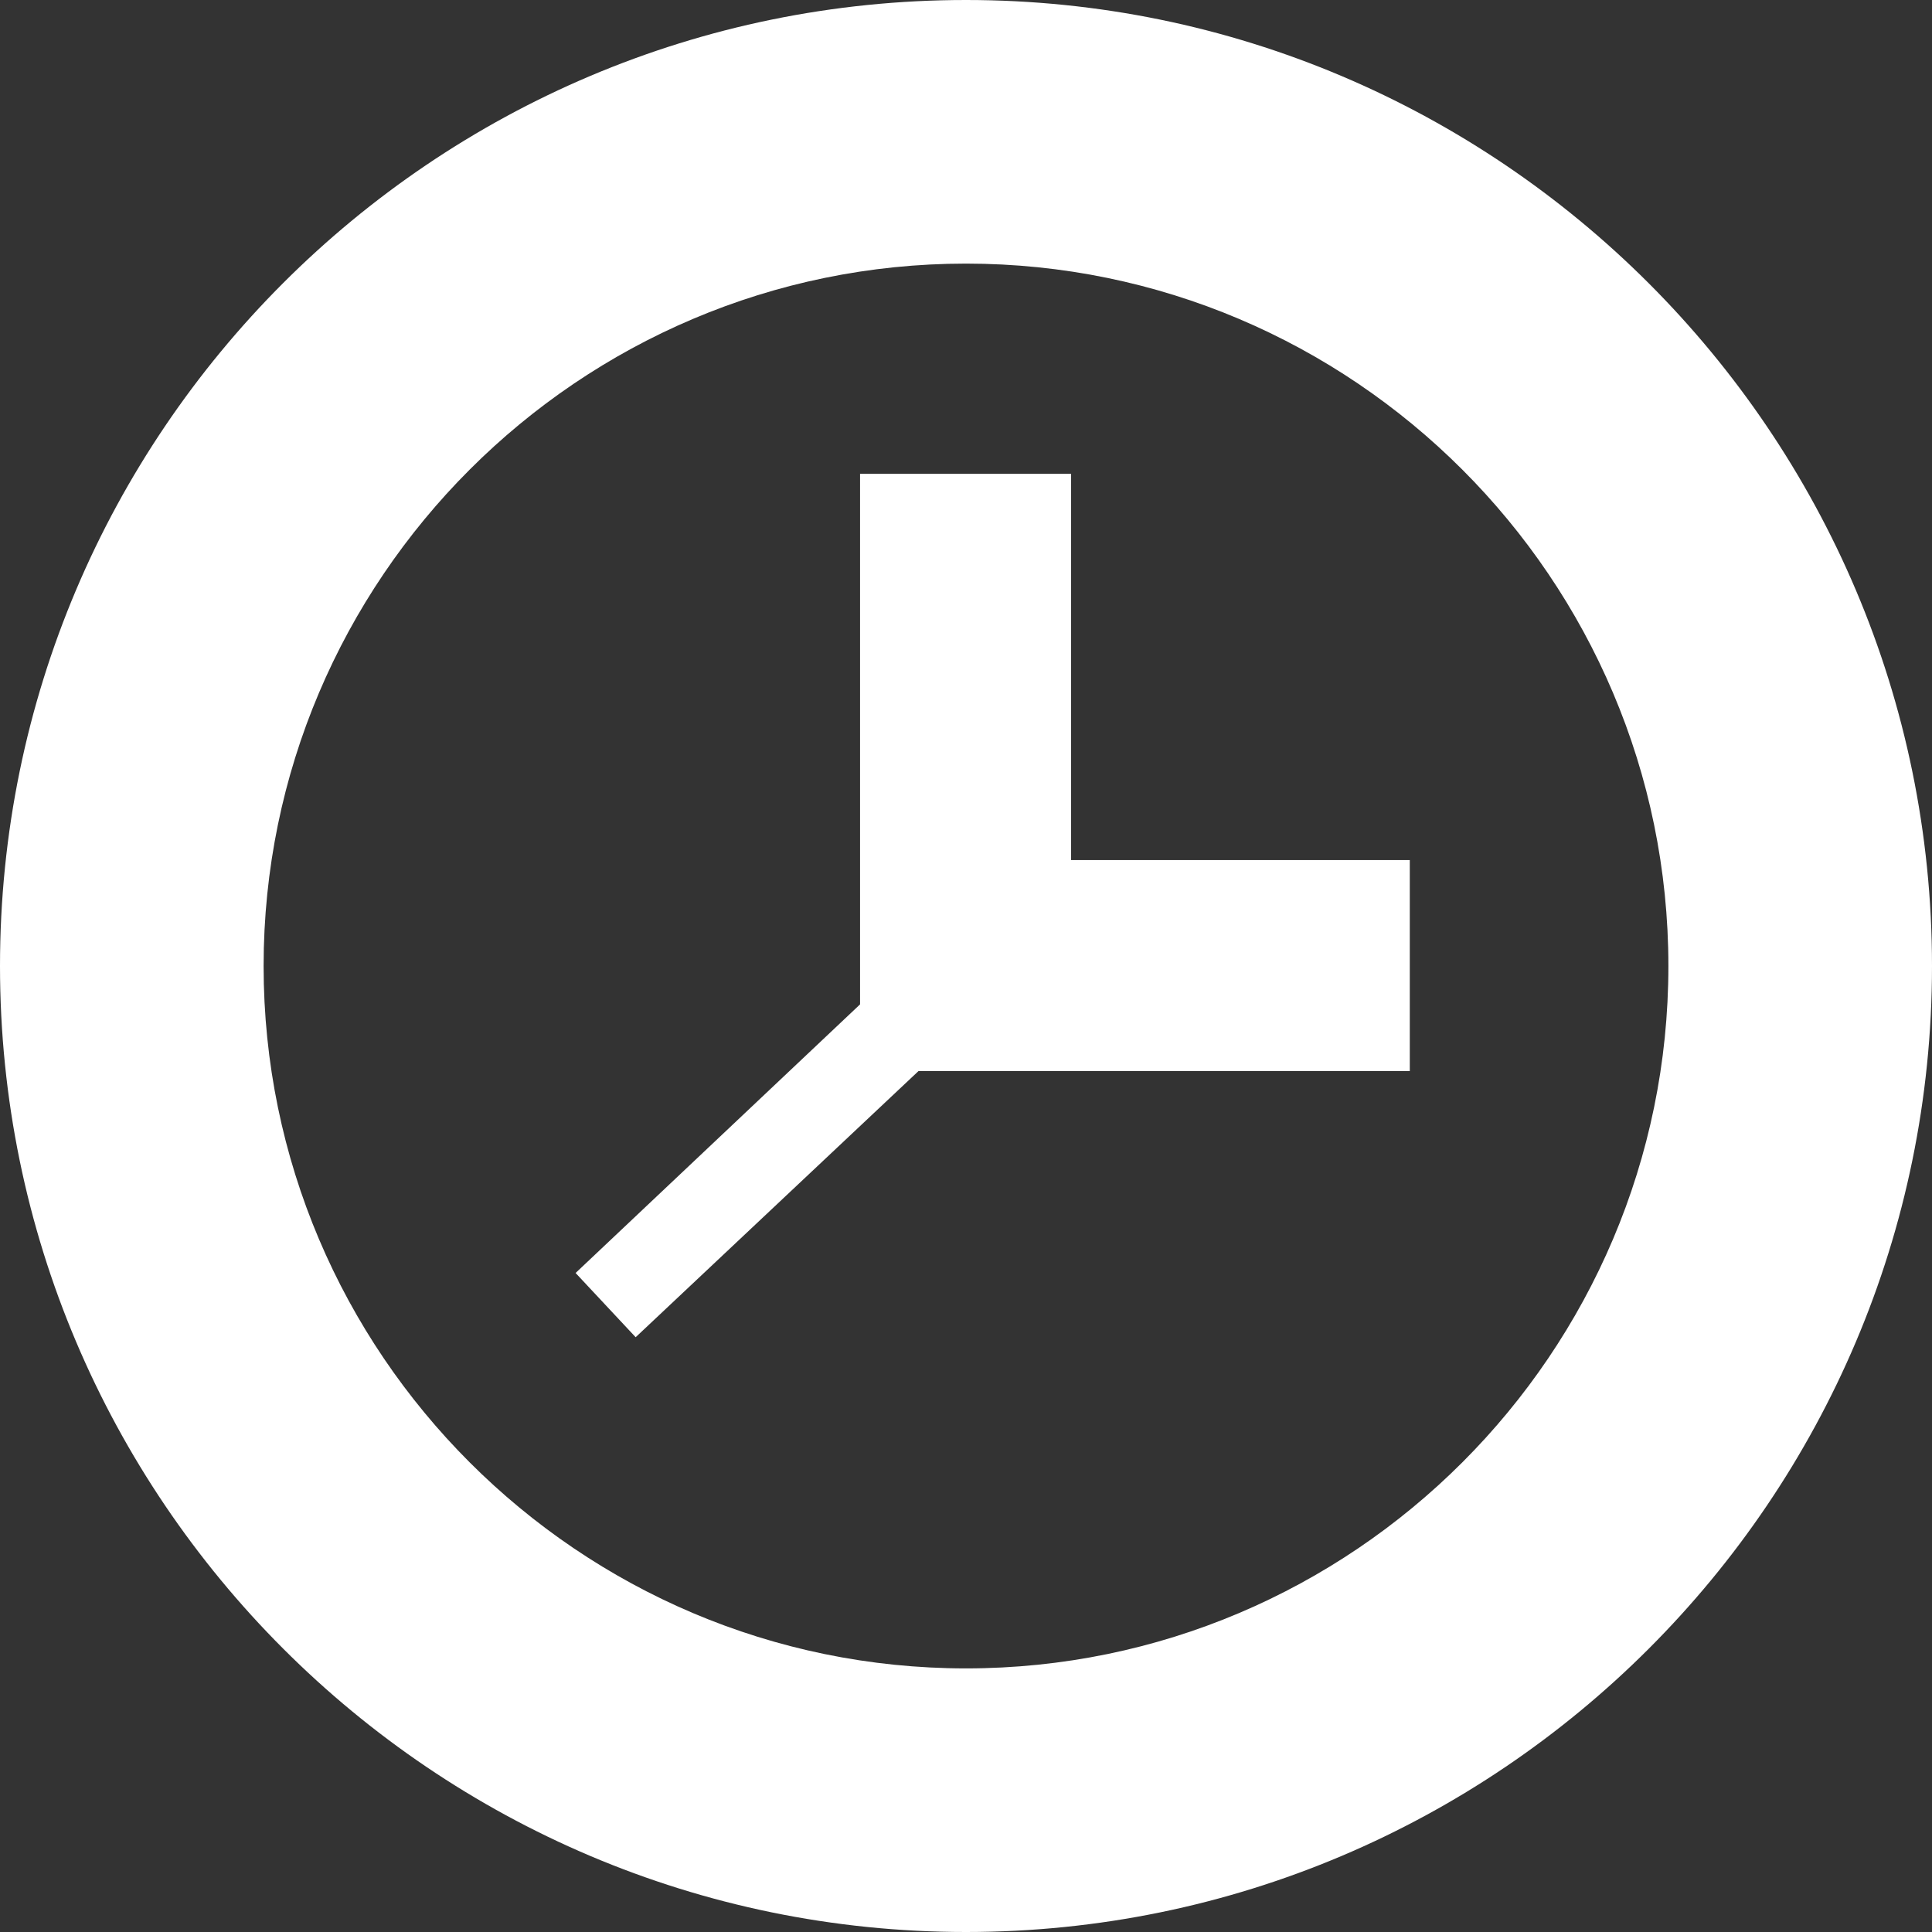 <?xml version="1.0" encoding="utf-8"?>
<!-- Generator: Adobe Illustrator 27.0.0, SVG Export Plug-In . SVG Version: 6.00 Build 0)  -->
<svg version="1.1" id="Capa_1" xmlns="http://www.w3.org/2000/svg" xmlns:xlink="http://www.w3.org/1999/xlink" x="0px" y="0px"
	 viewBox="0 0 231.6 231.6" style="enable-background:new 0 0 231.6 231.6;" xml:space="preserve">
<rect x="0" y="0" width="231.6" height="231.6" fill="#333333" stroke="none"/>
<style type="text/css">
	.st0{fill:#FFFFFF;}
</style>
<path class="st0" d="M115.8,231.6c63.8,0,115.8-51.9,115.8-115.8C231.6,51.9,179.6,0,115.8,0C51.9,0,0,51.9,0,115.8
	C0,179.6,51.9,231.6,115.8,231.6z M115.8,31.6c46.4,0,84.2,37.8,84.2,84.2S162.2,200,115.8,200s-84.2-37.8-84.2-84.2
	S69.4,31.6,115.8,31.6z M76.2,160.3l-7.2-7.7l34.1-32.2V56.8h25.3v46.3H169v25.3h-58.9L76.2,160.3z"/>
</svg>
